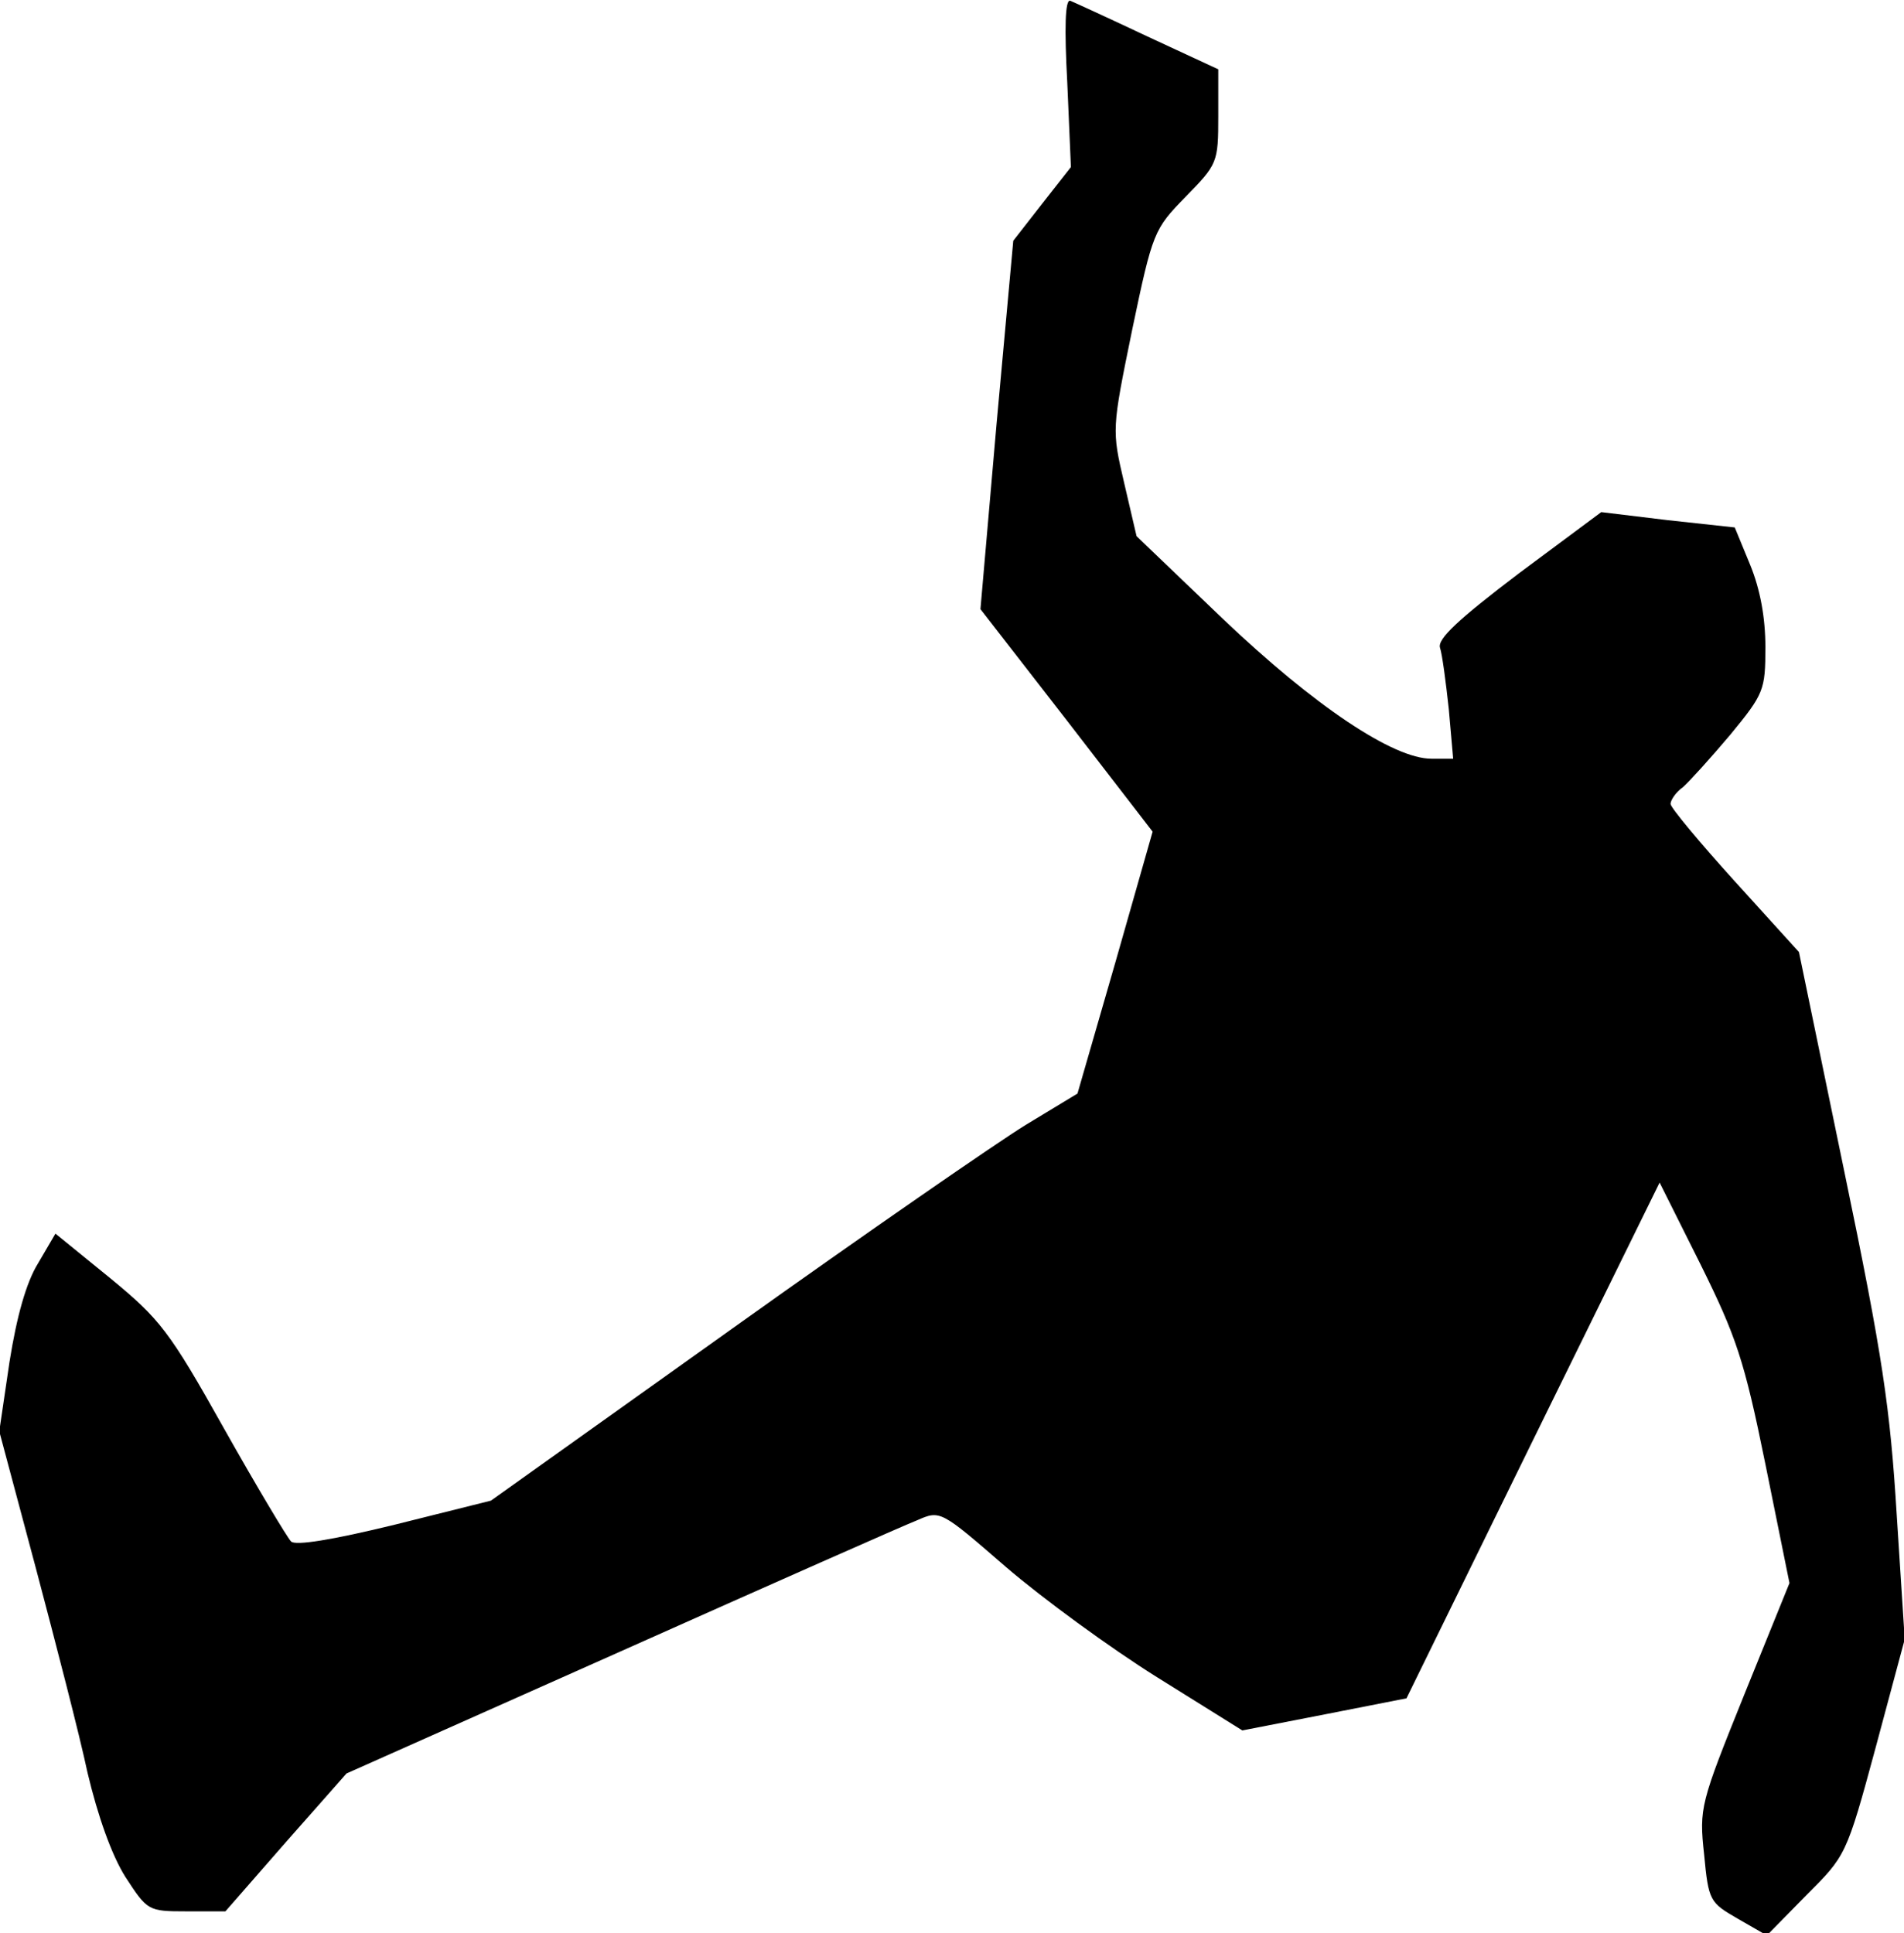 <?xml version="1.0" standalone="no"?>
<!DOCTYPE svg PUBLIC "-//W3C//DTD SVG 20010904//EN"
 "http://www.w3.org/TR/2001/REC-SVG-20010904/DTD/svg10.dtd">
<svg version="1.0" xmlns="http://www.w3.org/2000/svg"
 width="261pt" height="265pt" viewBox="0 0 261 265"
 preserveAspectRatio="xMidYMid meet">
<g transform="translate(0,265) scale(0.1,-0.1)"
fill="#000000" stroke="none">
<path fill="#000000" stroke="none" d="M1463 2537 l5 -116 -40 -51 -39 -50
-23 -252 -22 -253 118 -152 118 -153 -51 -179 -52 -180 -71 -43 c-39 -24 -220
-149 -402 -279 l-331 -236 -132 -33 c-86 -21 -136 -29 -142 -23 -5 5 -47 75
-92 155 -75 134 -88 150 -156 206 l-75 61 -24 -41 c-16 -26 -29 -72 -39 -135
l-14 -95 50 -187 c27 -102 60 -229 71 -281 14 -59 33 -113 52 -143 30 -46 31
-47 83 -47 l54 0 83 95 83 94 375 167 c206 92 389 173 407 180 32 14 32 14
122 -64 50 -43 143 -111 207 -151 l117 -73 113 22 112 22 173 353 174 354 56
-112 c49 -99 60 -131 89 -274 l33 -163 -62 -153 c-60 -149 -62 -155 -55 -219
6 -64 8 -66 46 -88 l40 -23 54 55 c54 54 55 54 95 202 l40 149 -11 171 c-9
146 -19 216 -72 471 l-62 300 -88 97 c-48 53 -88 101 -88 106 0 5 7 16 17 23
9 8 38 40 65 72 46 56 48 61 48 120 0 40 -7 79 -21 113 l-21 51 -92 10 -91 11
-113 -84 c-83 -63 -112 -90 -108 -102 3 -9 8 -47 12 -84 l6 -68 -30 0 c-52 0
-160 72 -286 192 l-118 113 -17 73 c-17 73 -17 73 11 210 28 134 30 138 73
182 44 45 45 47 45 111 l0 64 -97 45 c-53 25 -101 47 -106 49 -7 2 -8 -38 -4
-112z"/>
</g>
</svg>
